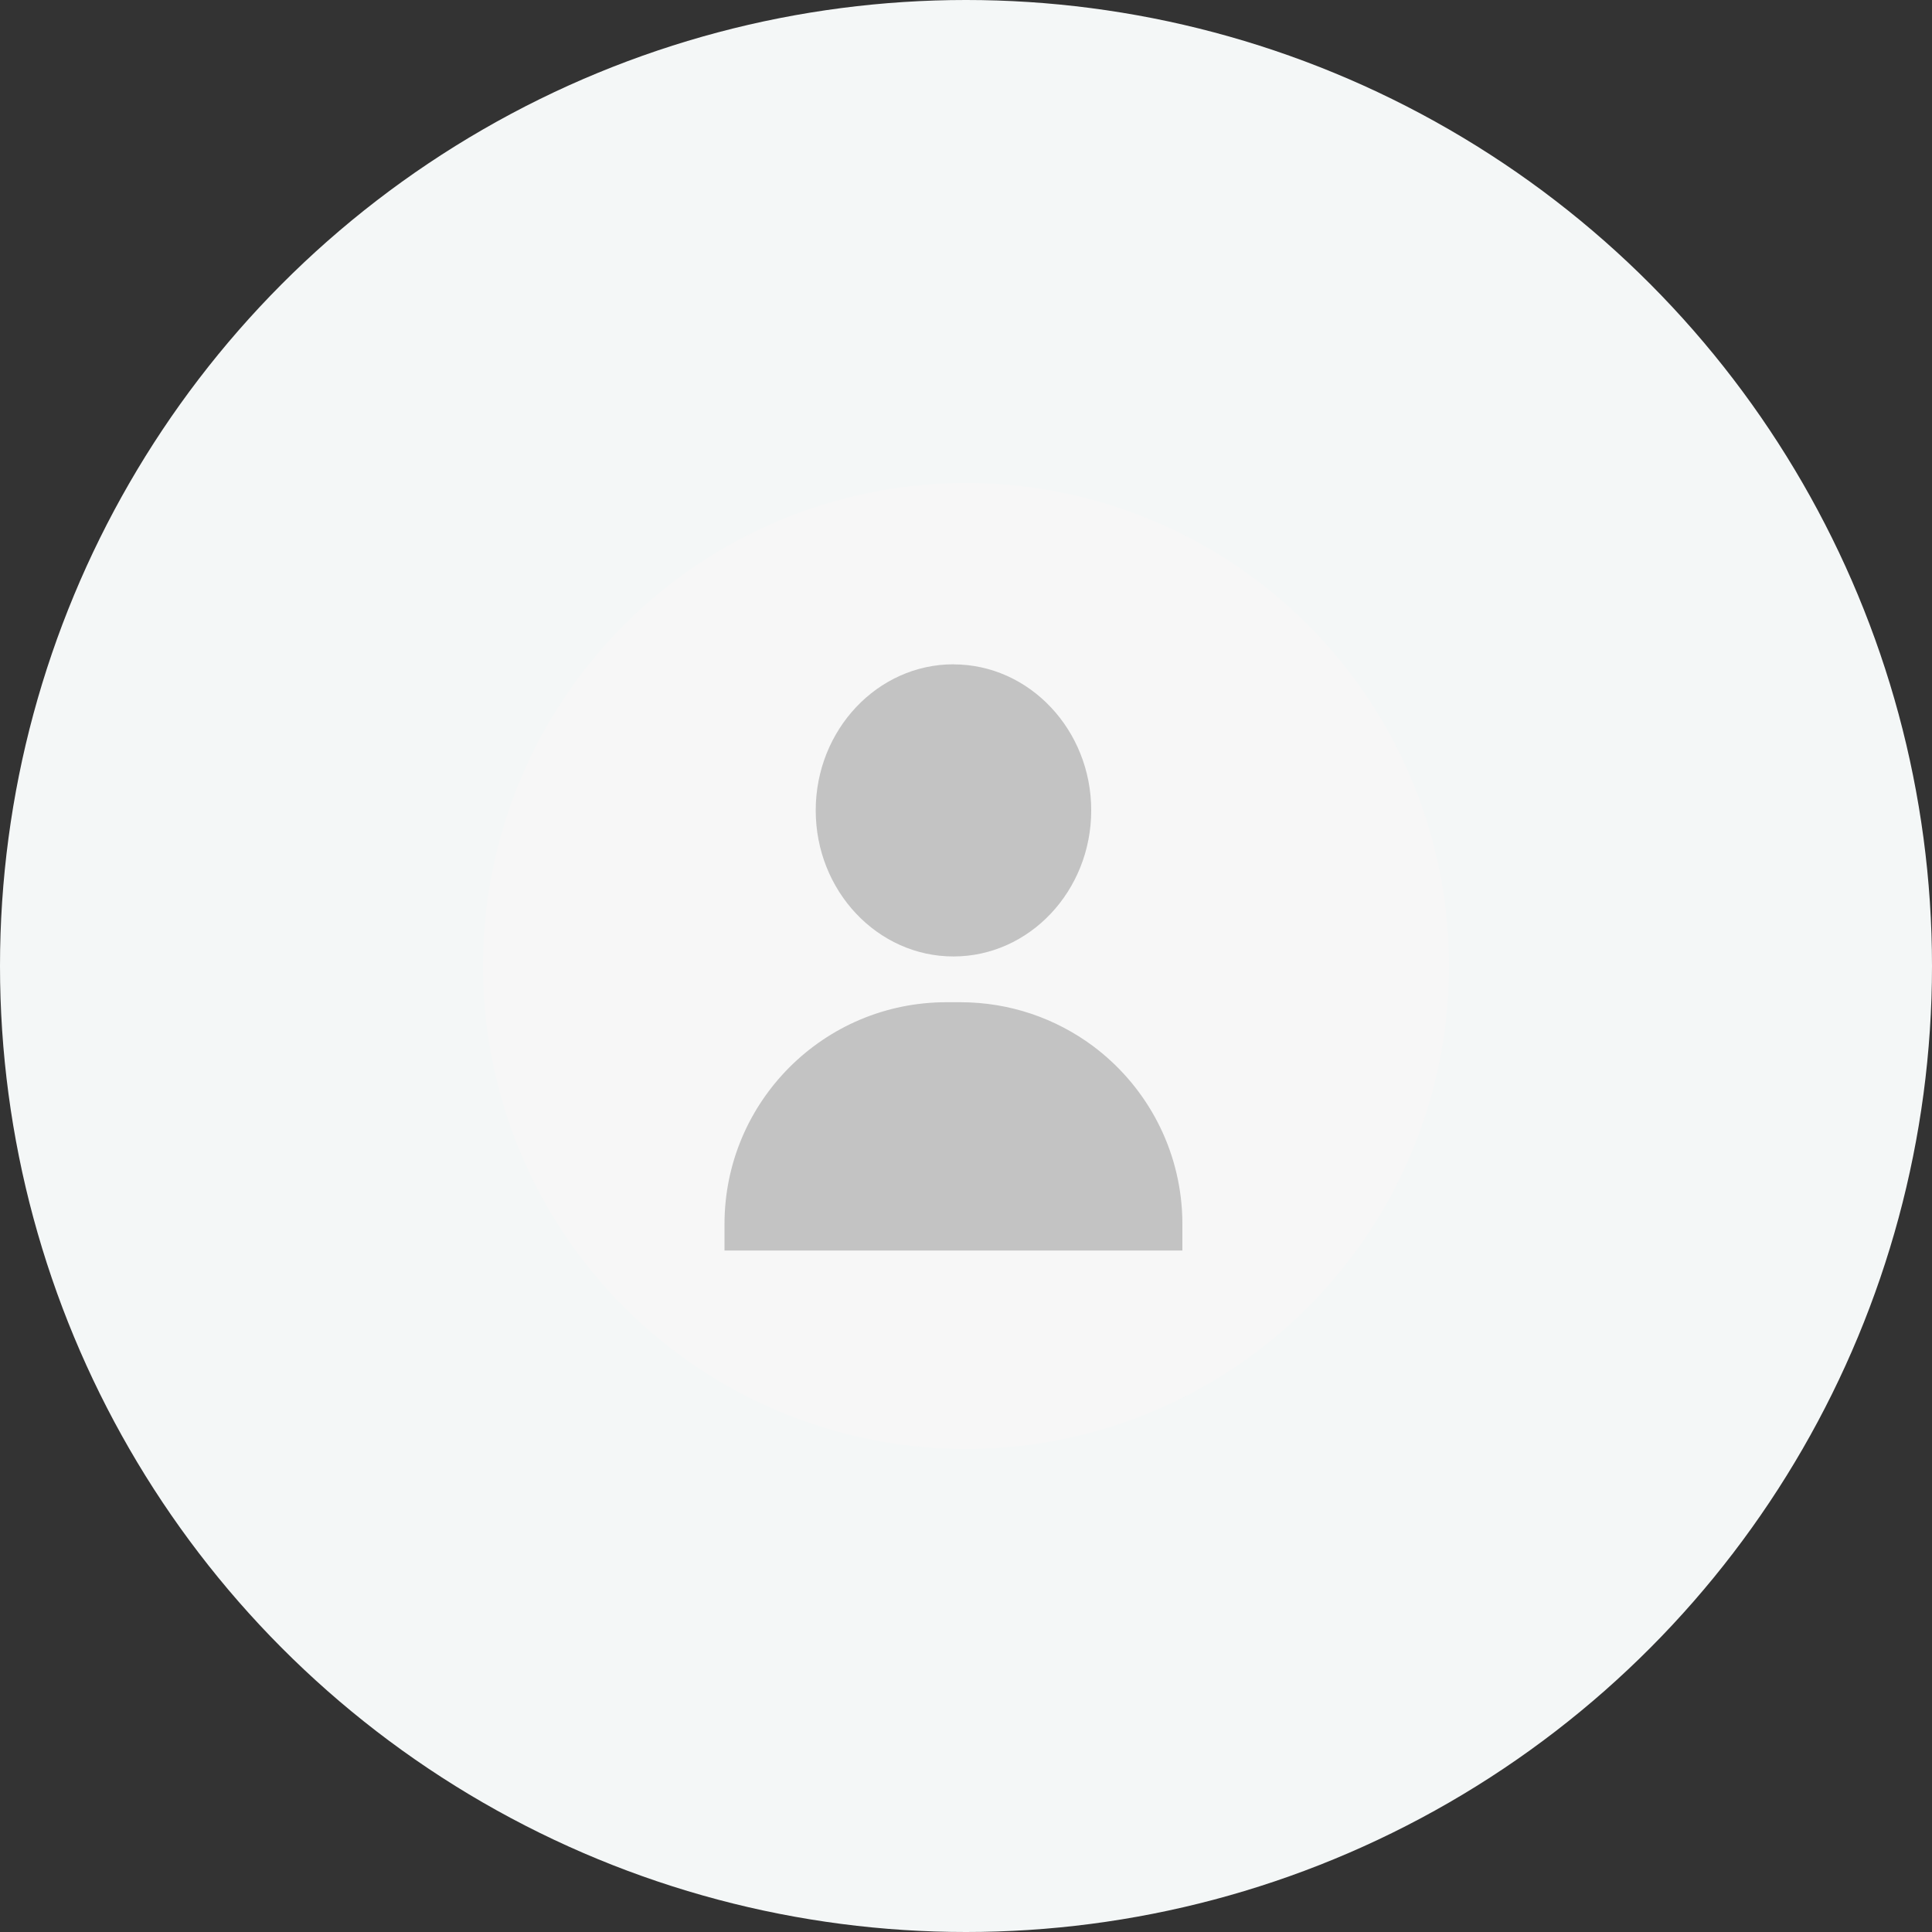 <svg xmlns="http://www.w3.org/2000/svg" width="32" height="32" viewBox="0 0 32 32">
    <rect x="0" y="0" width="32" height="32" fill="#333333" stroke="none"/>
    <g fill="none" fill-rule="evenodd">
        <circle cx="16" cy="16" r="16" fill="#F4F7F7"/>
        <g fill-rule="nonzero" transform="translate(8 8)">
            <circle cx="8" cy="8" r="8" fill="#F7F7F7"/>
            <g fill="#C3C3C3">
                <path d="M3.792.003c-1.258 0-2.281 1.086-2.281 2.42 0 1.333 1.023 2.419 2.281 2.419 1.258 0 2.282-1.086 2.282-2.42C6.074 1.09 5.05.004 3.792.004zM7.577 9.045c-.07-1.113-.633-2.092-1.475-2.72C5.489 5.87 4.729 5.6 3.906 5.6h-.228C1.647 5.599 0 7.245 0 9.277v.436h7.584v-.436c0-.078-.002-.155-.007-.232z" transform="translate(4 3)"/>
            </g>
        </g>
    </g>
</svg>
